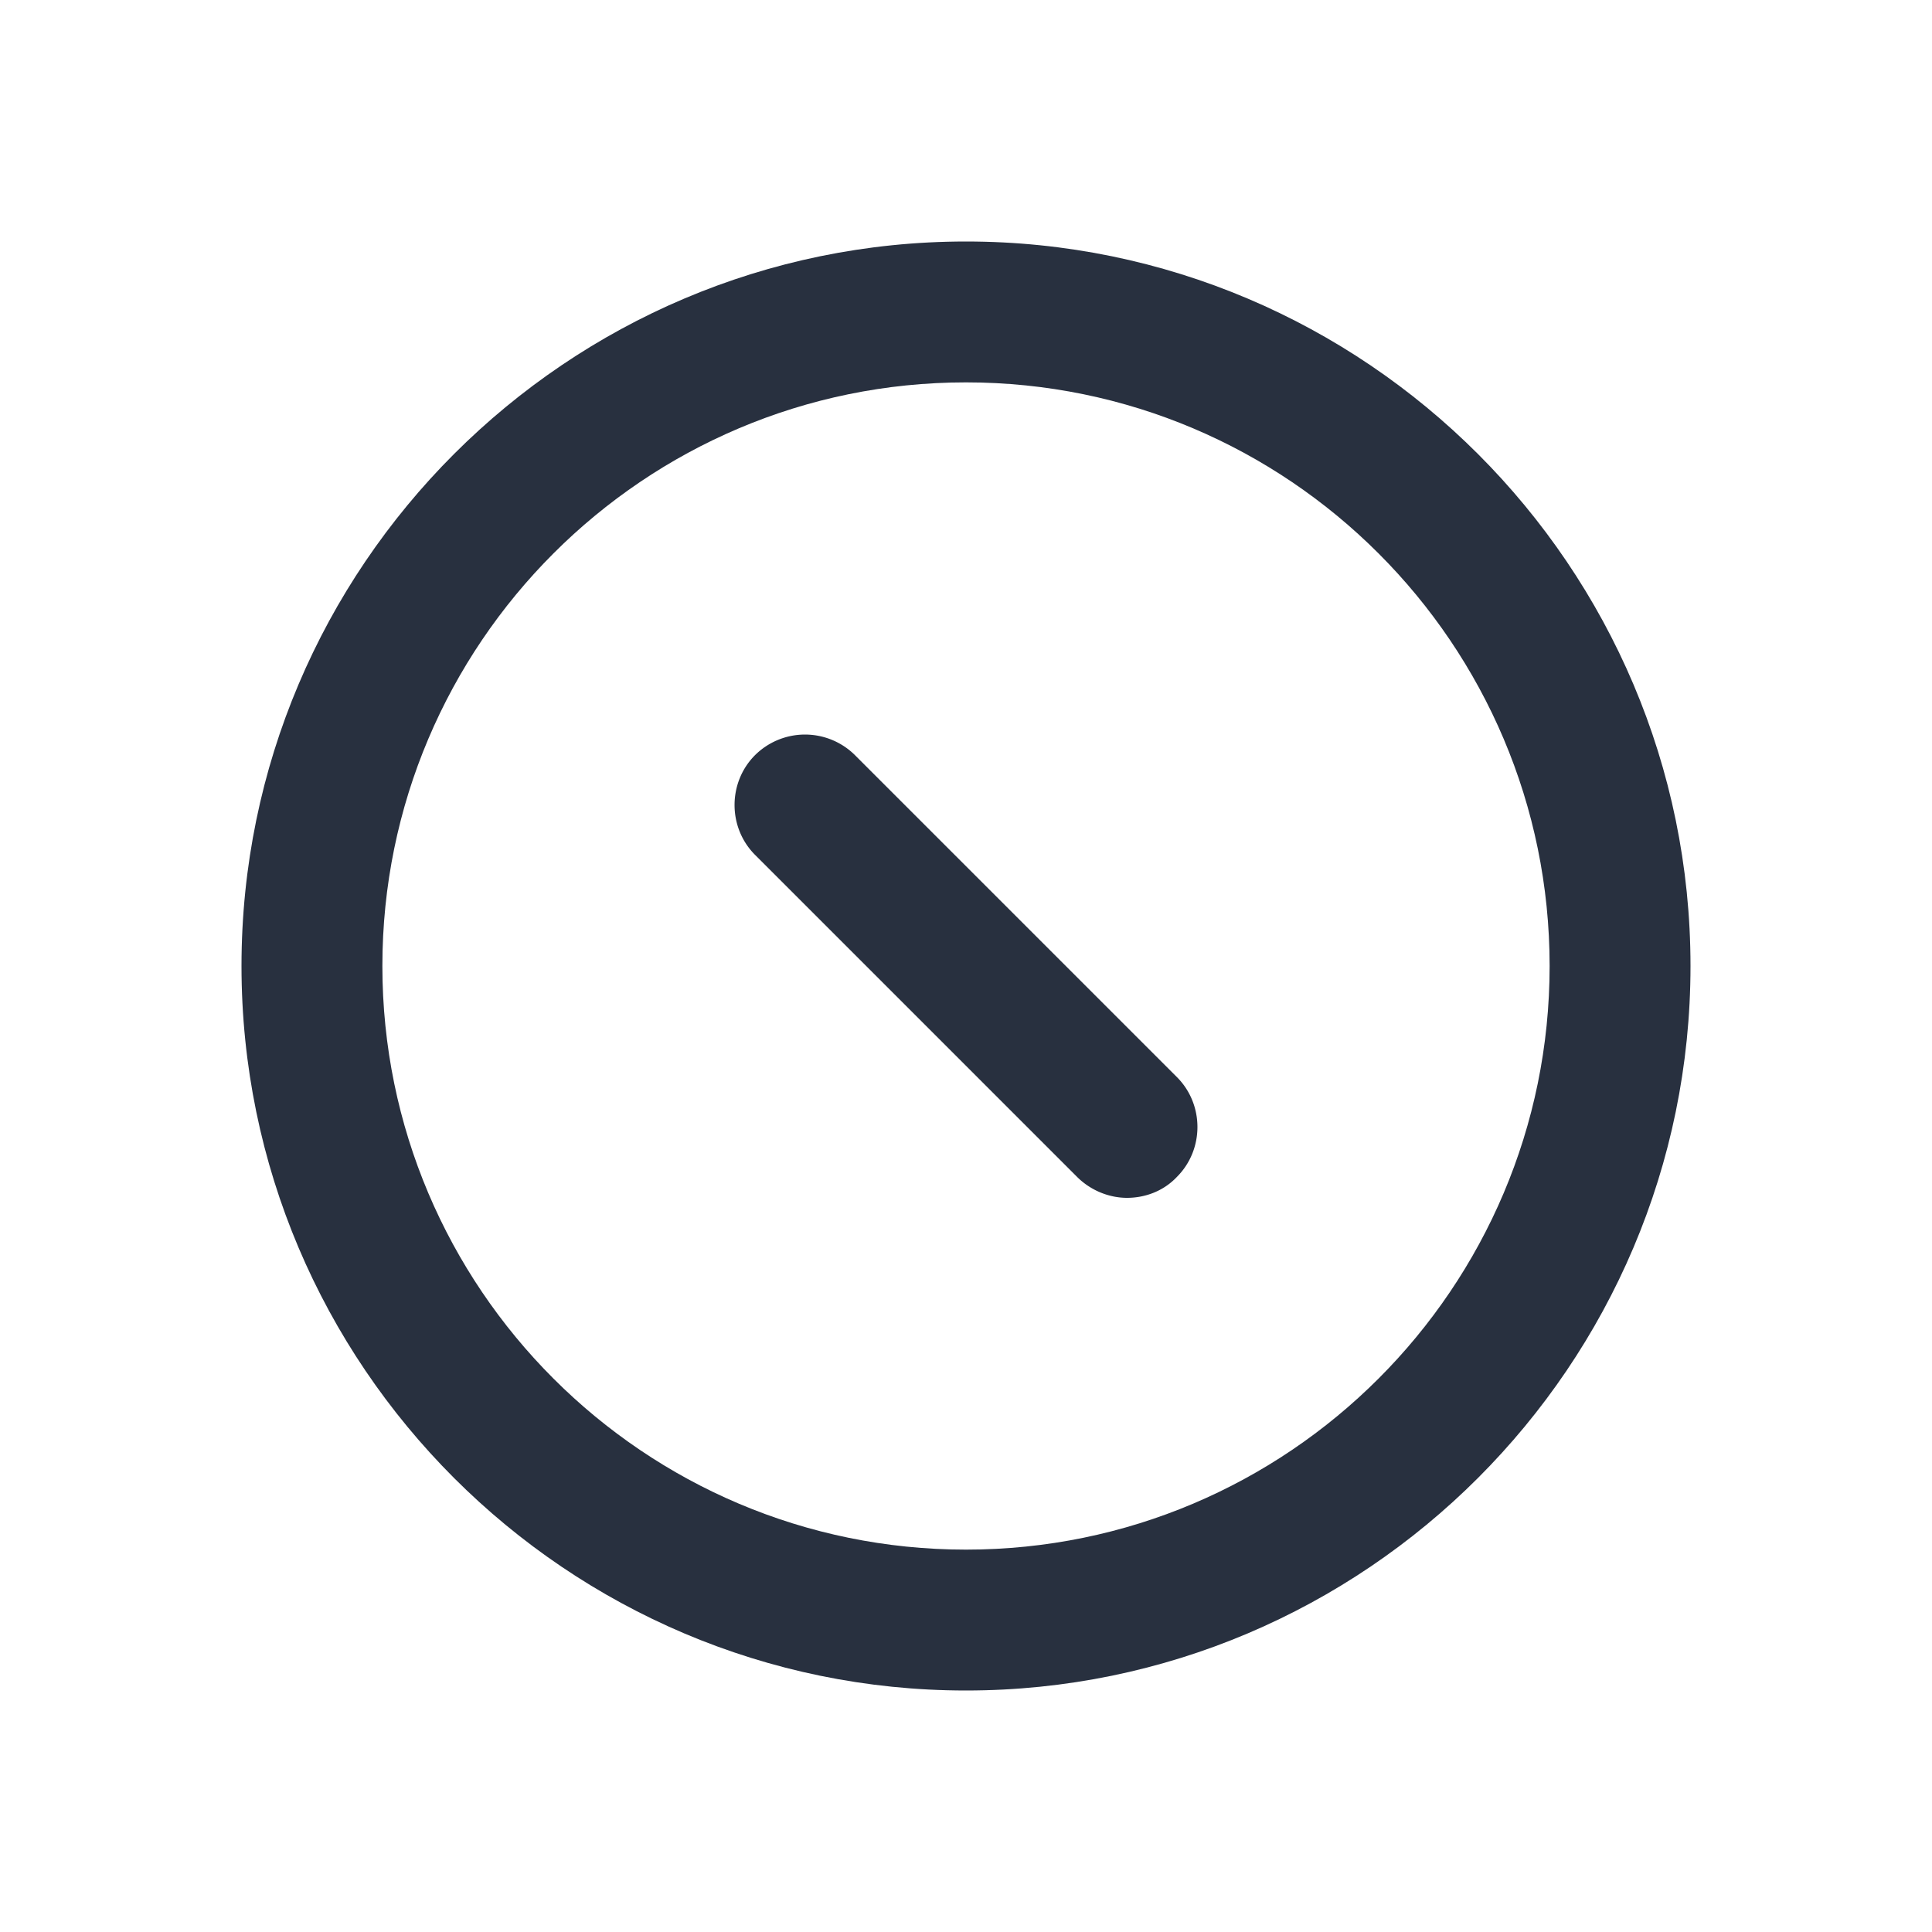 <svg xmlns="http://www.w3.org/2000/svg" width="24" height="24" fill="none"><g fill="#28303F"><path d="M12 3c-4.96 0-9 4.04-9 9s4.04 9 9 9 9-4.04 9-9-4.04-9-9-9Zm0 16.25C8 19.25 4.75 16 4.75 12S8 4.75 12 4.75 19.25 8 19.25 12 16 19.25 12 19.25Z"/><path d="M10.62 9.38a.881.881 0 0 0-1.24 0c-.34.34-.34.9 0 1.24l4 4c.17.17.4.26.62.26.22 0 .45-.08.62-.26.34-.34.34-.9 0-1.24l-4-4Z"/></g></svg>